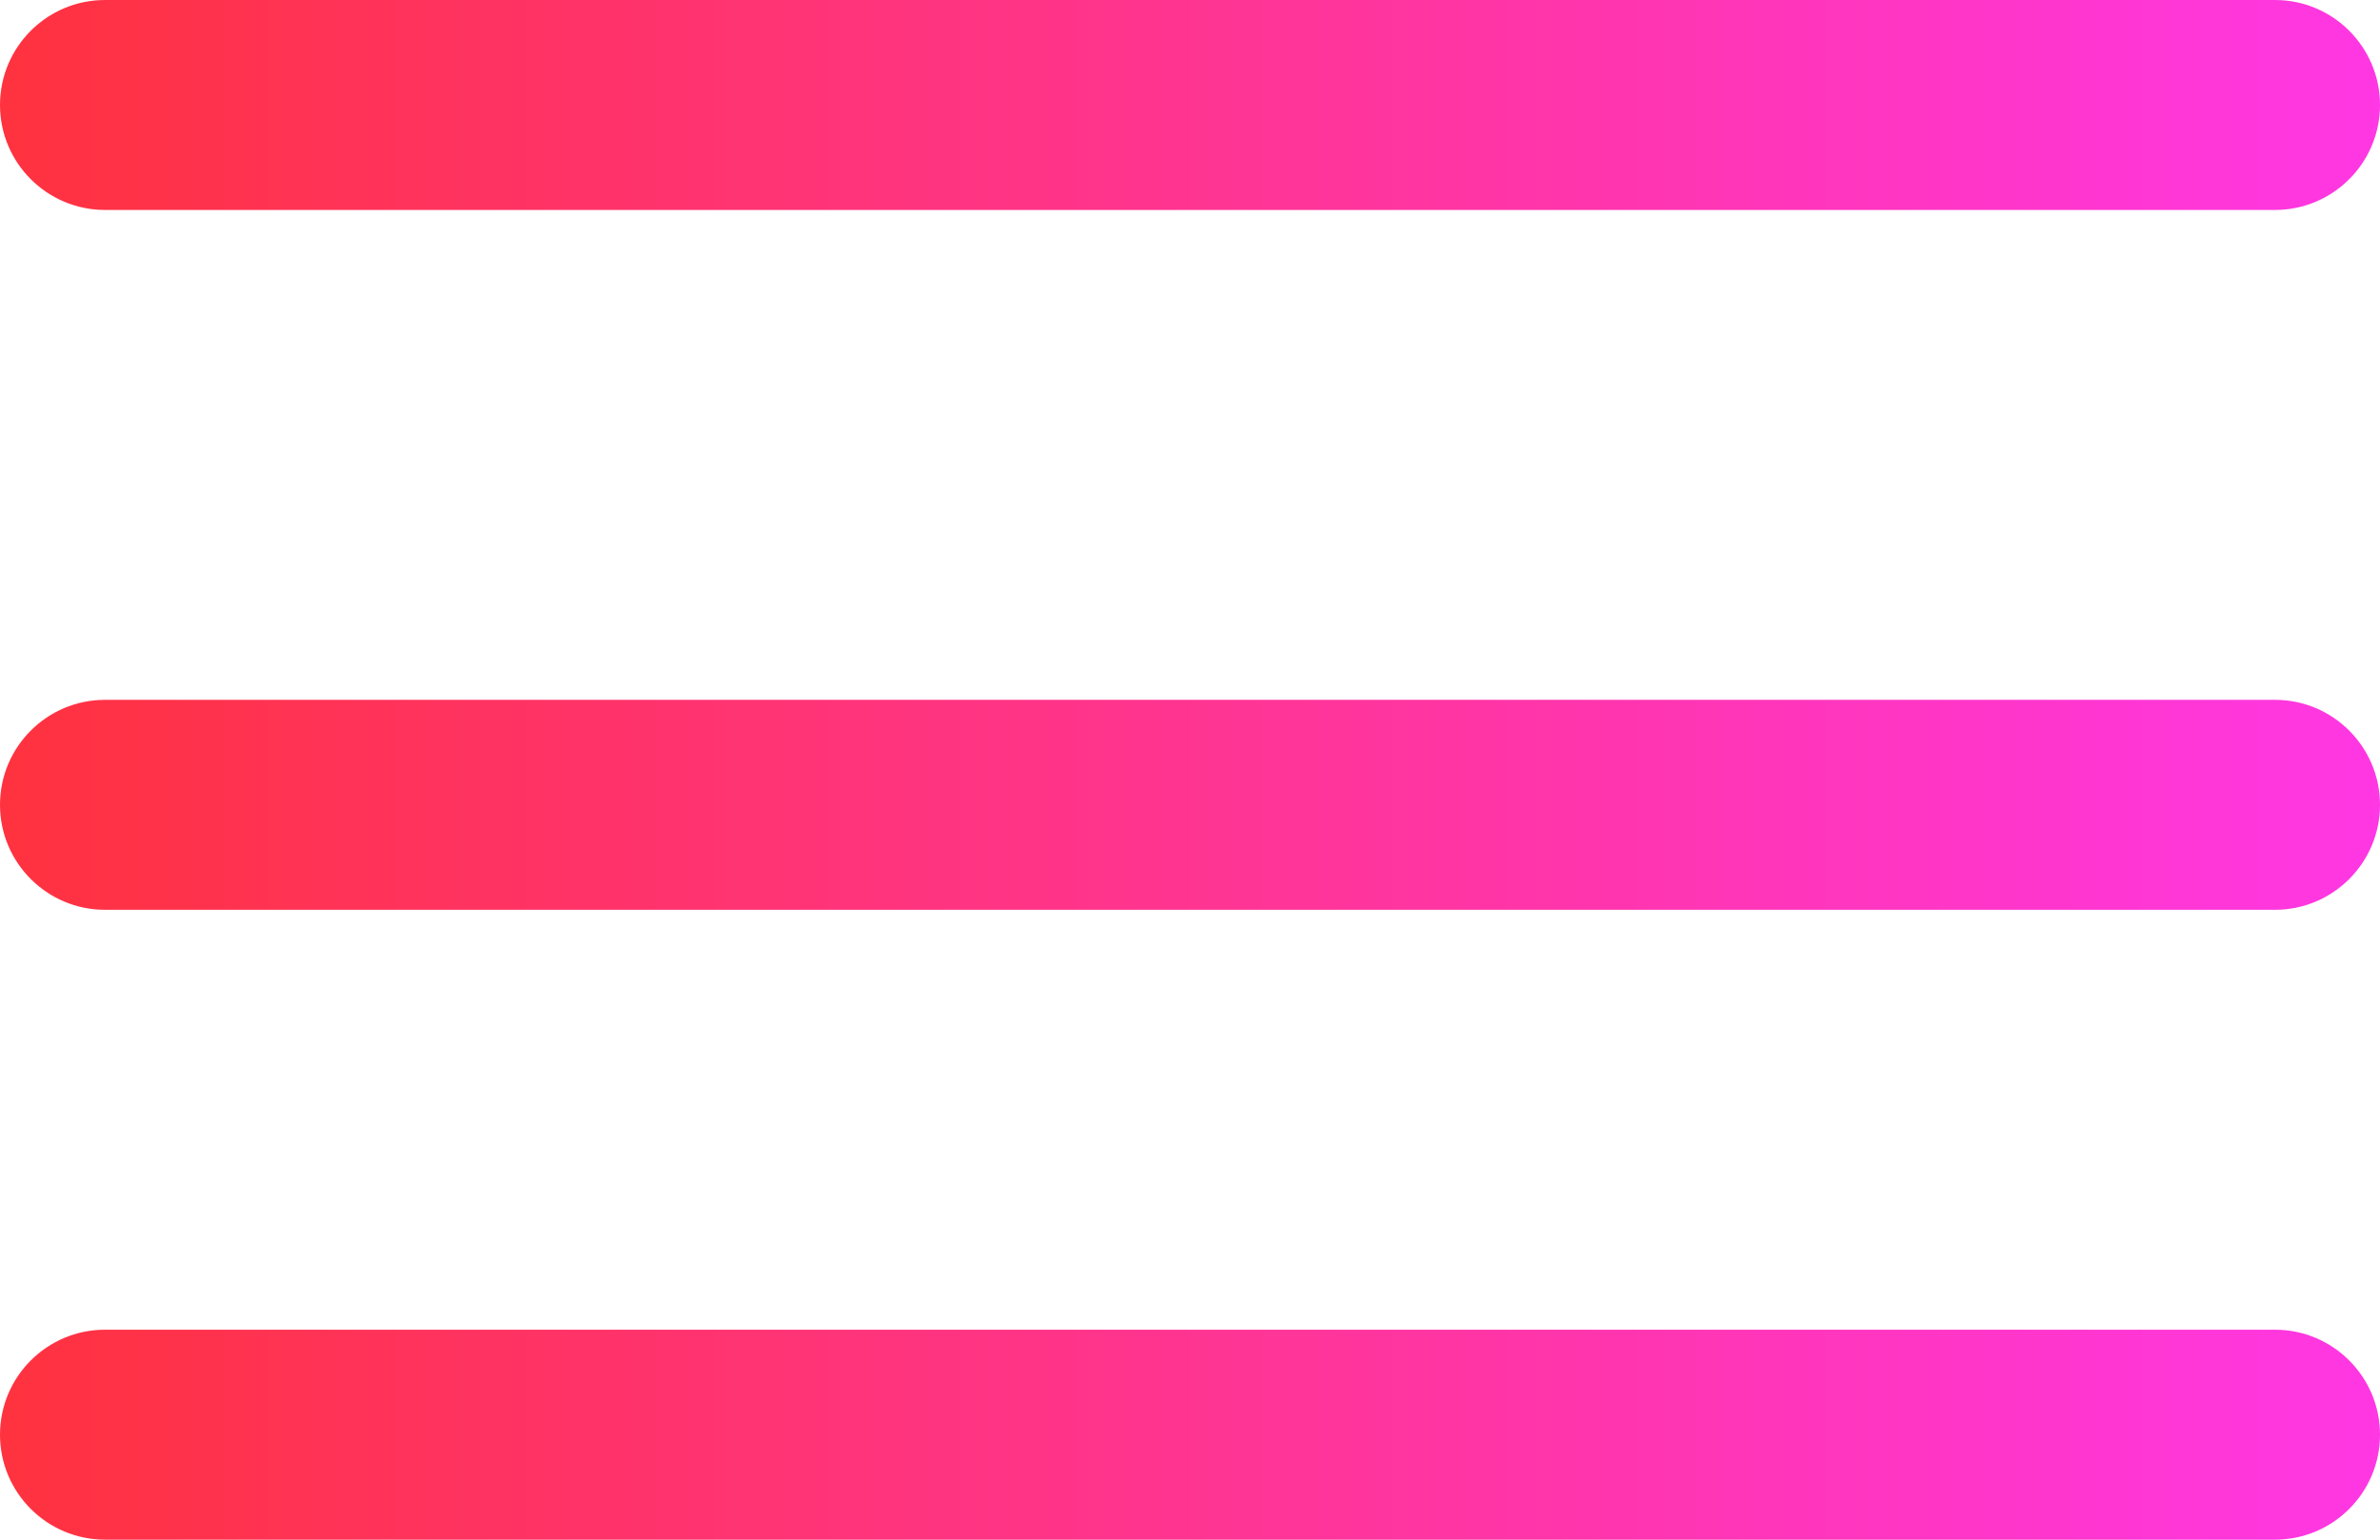 <svg width="34" height="22" viewBox="0 0 34 22" fill="none" xmlns="http://www.w3.org/2000/svg">
<path d="M0 20.5C0 19.672 0.672 19 1.5 19H32.5C33.328 19 34 19.672 34 20.5C34 21.328 33.328 22 32.5 22H1.5C0.672 22 0 21.328 0 20.5Z" fill="url(#paint0_linear_8011_4098)"/>
<path d="M0 11.5C0 10.672 0.672 10 1.5 10H32.5C33.328 10 34 10.672 34 11.5C34 12.328 33.328 13 32.5 13H1.5C0.672 13 0 12.328 0 11.5Z" fill="url(#paint1_linear_8011_4098)"/>
<path d="M0 1.5C0 0.672 0.672 0 1.5 0H32.5C33.328 0 34 0.672 34 1.5C34 2.328 33.328 3 32.5 3H1.5C0.672 3 0 2.328 0 1.5Z" fill="url(#paint2_linear_8011_4098)"/>
<defs>
<linearGradient id="paint0_linear_8011_4098" x1="0" y1="20.5" x2="34" y2="20.5" gradientUnits="userSpaceOnUse">
<stop stop-color="#FF323F"/>
<stop offset="1" stop-color="#FF37E4"/>
</linearGradient>
<linearGradient id="paint1_linear_8011_4098" x1="0" y1="11.5" x2="34" y2="11.5" gradientUnits="userSpaceOnUse">
<stop stop-color="#FF323F"/>
<stop offset="1" stop-color="#FF37E4"/>
</linearGradient>
<linearGradient id="paint2_linear_8011_4098" x1="0" y1="1.5" x2="34" y2="1.5" gradientUnits="userSpaceOnUse">
<stop stop-color="#FF323F"/>
<stop offset="1" stop-color="#FF37E4"/>
</linearGradient>
</defs>
</svg>
